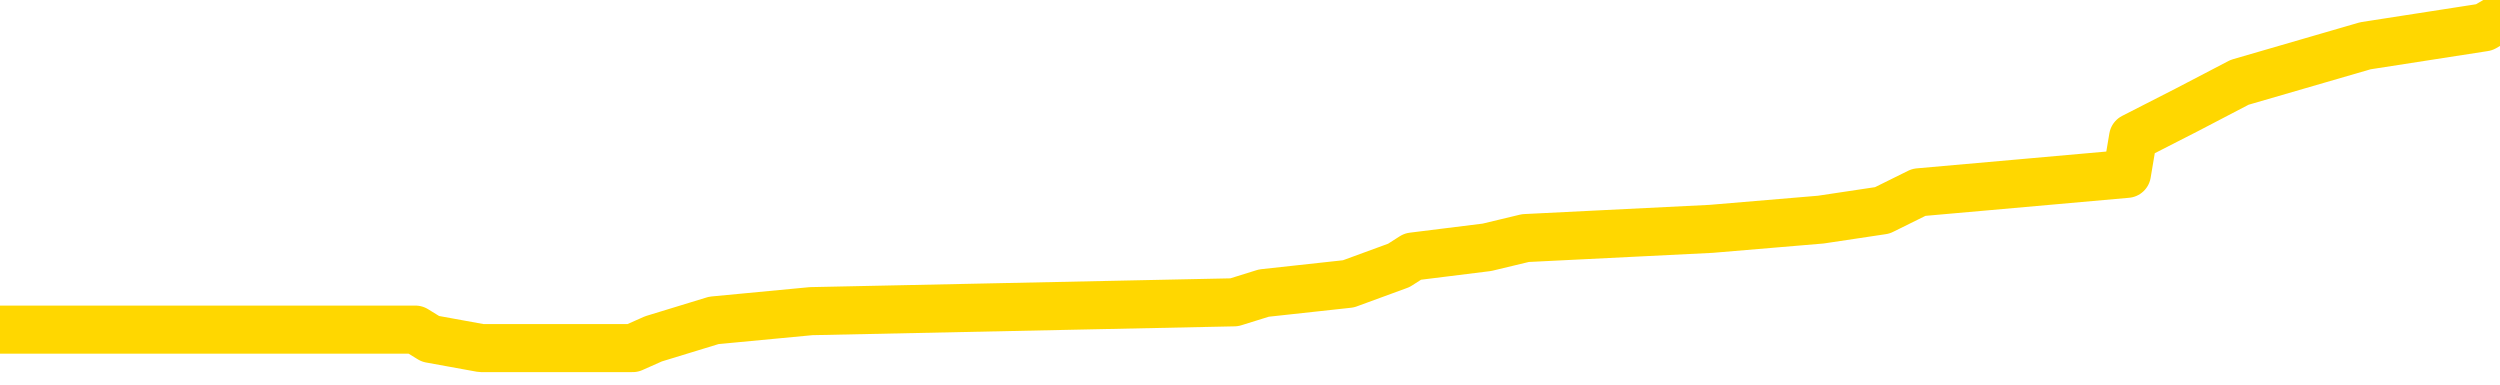<svg xmlns="http://www.w3.org/2000/svg" version="1.1" viewBox="0 0 6500 1000">
	<path fill="none" stroke="gold" stroke-width="125" stroke-linecap="round" stroke-linejoin="round" d="M0 49321  L-622957 49321 L-622773 49297 L-622283 49250 L-621989 49226 L-621678 49178 L-621443 49154 L-621390 49107 L-621331 49059 L-621177 49035 L-621137 48988 L-621004 48964 L-620712 48940 L-620171 48940 L-619561 48916 L-619513 48916 L-618873 48892 L-618840 48892 L-618314 48892 L-618181 48869 L-617791 48821 L-617463 48773 L-617346 48726 L-617135 48678 L-616418 48678 L-615848 48654 L-615741 48654 L-615566 48630 L-615345 48583 L-614943 48559 L-614917 48511 L-613989 48464 L-613902 48416 L-613820 48368 L-613750 48321 L-613452 48297 L-613300 48249 L-611410 48273 L-611309 48273 L-611047 48273 L-610753 48297 L-610612 48249 L-610363 48249 L-610328 48226 L-610169 48202 L-609706 48154 L-609453 48130 L-609240 48083 L-608989 48059 L-608640 48035 L-607713 47987 L-607619 47940 L-607208 47916 L-606038 47868 L-604849 47844 L-604756 47797 L-604729 47749 L-604463 47702 L-604164 47654 L-604035 47606 L-603998 47559 L-603183 47559 L-602799 47582 L-601739 47606 L-601677 47606 L-601412 48083 L-600941 48535 L-600748 48988 L-600485 49440 L-600148 49416 L-600012 49392 L-599557 49369 L-598814 49345 L-598796 49321 L-598631 49273 L-598563 49273 L-598047 49250 L-597018 49250 L-596822 49226 L-596333 49202 L-595971 49178 L-595562 49178 L-595177 49202 L-593473 49202 L-593375 49202 L-593304 49202 L-593242 49202 L-593058 49178 L-592721 49178 L-592081 49154 L-592004 49130 L-591943 49130 L-591756 49107 L-591676 49107 L-591499 49083 L-591480 49059 L-591250 49059 L-590862 49035 L-589974 49035 L-589934 49011 L-589846 48988 L-589819 48940 L-588811 48916 L-588661 48869 L-588637 48845 L-588504 48821 L-588464 48797 L-587206 48773 L-587148 48773 L-586608 48749 L-586556 48749 L-586509 48749 L-586114 48726 L-585974 48702 L-585774 48678 L-585628 48678 L-585463 48678 L-585186 48702 L-584828 48702 L-584275 48678 L-583630 48654 L-583372 48607 L-583218 48583 L-582817 48559 L-582777 48535 L-582656 48511 L-582594 48535 L-582580 48535 L-582487 48535 L-582193 48511 L-582042 48416 L-581712 48368 L-581634 48321 L-581558 48297 L-581331 48226 L-581265 48178 L-581037 48130 L-580985 48083 L-580820 48059 L-579814 48035 L-579631 48011 L-579080 47987 L-578687 47940 L-578289 47916 L-577439 47868 L-577361 47844 L-576782 47821 L-576341 47821 L-576100 47797 L-575942 47797 L-575542 47749 L-575521 47749 L-575076 47725 L-574671 47702 L-574535 47654 L-574360 47606 L-574223 47559 L-573973 47511 L-572973 47487 L-572891 47463 L-572756 47440 L-572717 47416 L-571827 47392 L-571611 47368 L-571168 47344 L-571051 47321 L-570994 47297 L-570318 47297 L-570217 47273 L-570189 47273 L-568847 47249 L-568441 47225 L-568402 47201 L-567473 47178 L-567375 47154 L-567242 47130 L-566838 47106 L-566812 47082 L-566719 47059 L-566503 47035 L-566091 46987 L-564938 46939 L-564646 46892 L-564617 46844 L-564009 46820 L-563759 46773 L-563740 46749 L-562810 46725 L-562759 46678 L-562636 46654 L-562619 46606 L-562463 46582 L-562288 46535 L-562151 46511 L-562095 46487 L-561987 46463 L-561902 46439 L-561668 46416 L-561593 46392 L-561285 46368 L-561167 46344 L-560997 46320 L-560906 46296 L-560803 46296 L-560780 46273 L-560703 46273 L-560605 46225 L-560238 46201 L-560134 46177 L-559630 46154 L-559178 46130 L-559140 46106 L-559116 46082 L-559075 46058 L-558947 46035 L-558846 46011 L-558404 45987 L-558122 45963 L-557530 45939 L-557399 45915 L-557125 45868 L-556972 45844 L-556819 45820 L-556734 45773 L-556656 45749 L-556470 45725 L-556420 45725 L-556392 45701 L-556313 45677 L-556289 45653 L-556006 45606 L-555402 45558 L-554407 45534 L-554109 45511 L-553375 45487 L-553130 45463 L-553041 45439 L-552463 45415 L-551765 45391 L-551013 45368 L-550694 45344 L-550311 45296 L-550234 45272 L-549600 45249 L-549414 45225 L-549326 45225 L-549197 45225 L-548884 45201 L-548835 45177 L-548693 45153 L-548671 45130 L-547703 45106 L-547158 45082 L-546680 45082 L-546619 45082 L-546295 45082 L-546274 45058 L-546211 45058 L-546001 45034 L-545924 45010 L-545870 44987 L-545847 44963 L-545808 44939 L-545792 44915 L-545035 44891 L-545018 44868 L-544219 44844 L-544066 44820 L-543161 44796 L-542655 44772 L-542426 44725 L-542384 44725 L-542269 44701 L-542093 44677 L-541338 44701 L-541203 44677 L-541039 44653 L-540721 44629 L-540545 44582 L-539523 44534 L-539500 44487 L-539249 44463 L-539036 44415 L-538402 44391 L-538164 44344 L-538131 44296 L-537953 44248 L-537873 44201 L-537783 44177 L-537719 44129 L-537278 44082 L-537255 44058 L-536714 44034 L-536458 44010 L-535963 43986 L-535086 43963 L-535049 43939 L-534997 43915 L-534956 43891 L-534838 43867 L-534562 43844 L-534355 43796 L-534158 43748 L-534134 43701 L-534084 43653 L-534045 43629 L-533967 43605 L-533370 43558 L-533309 43534 L-533206 43510 L-533052 43486 L-532420 43462 L-531739 43439 L-531436 43391 L-531090 43367 L-530892 43343 L-530844 43296 L-530523 43272 L-529896 43248 L-529749 43224 L-529713 43201 L-529655 43177 L-529578 43129 L-529337 43129 L-529249 43105 L-529155 43081 L-528861 43058 L-528727 43034 L-528666 43010 L-528629 42962 L-528357 42962 L-527351 42939 L-527176 42915 L-527125 42915 L-526832 42891 L-526640 42843 L-526307 42819 L-525800 42796 L-525238 42748 L-525223 42700 L-525207 42677 L-525106 42629 L-524992 42581 L-524952 42534 L-524915 42510 L-524849 42510 L-524821 42486 L-524682 42510 L-524389 42510 L-524339 42510 L-524234 42510 L-523970 42486 L-523505 42462 L-523360 42462 L-523306 42415 L-523248 42391 L-523057 42367 L-522692 42343 L-522478 42343 L-522283 42343 L-522225 42343 L-522166 42296 L-522012 42272 L-521743 42248 L-521313 42367 L-521297 42367 L-521220 42343 L-521156 42319 L-521027 42153 L-521003 42129 L-520719 42105 L-520671 42081 L-520617 42057 L-520154 42034 L-520116 42034 L-520075 42010 L-519885 41986 L-519404 41962 L-518917 41938 L-518901 41914 L-518863 41891 L-518606 41867 L-518529 41819 L-518299 41795 L-518283 41748 L-517989 41700 L-517546 41676 L-517099 41653 L-516595 41629 L-516441 41605 L-516154 41581 L-516114 41533 L-515783 41510 L-515561 41486 L-515044 41438 L-514968 41414 L-514721 41367 L-514526 41319 L-514466 41295 L-513690 41271 L-513616 41271 L-513385 41248 L-513369 41248 L-513307 41224 L-513111 41200 L-512647 41200 L-512624 41176 L-512494 41176 L-511193 41176 L-511177 41176 L-511099 41152 L-511006 41152 L-510789 41152 L-510636 41129 L-510458 41152 L-510404 41176 L-510117 41200 L-510077 41200 L-509708 41200 L-509268 41200 L-509084 41200 L-508763 41176 L-508468 41176 L-508022 41129 L-507950 41105 L-507488 41057 L-507050 41033 L-506868 41010 L-505414 40962 L-505282 40938 L-504825 40890 L-504599 40867 L-504213 40819 L-503696 40771 L-502742 40724 L-501948 40676 L-501273 40652 L-500848 40605 L-500537 40581 L-500307 40509 L-499623 40438 L-499610 40366 L-499400 40271 L-499378 40247 L-499204 40200 L-498254 40176 L-497986 40128 L-497171 40105 L-496860 40057 L-496823 40033 L-496765 39985 L-496149 39962 L-495511 39914 L-493885 39890 L-493211 39866 L-492569 39866 L-492491 39866 L-492435 39866 L-492399 39866 L-492371 39843 L-492259 39795 L-492241 39771 L-492218 39747 L-492065 39723 L-492011 39676 L-491933 39652 L-491814 39628 L-491716 39604 L-491599 39581 L-491329 39533 L-491060 39509 L-491042 39462 L-490842 39438 L-490696 39390 L-490469 39366 L-490335 39342 L-490026 39319 L-489966 39295 L-489613 39247 L-489264 39223 L-489163 39200 L-489099 39152 L-489039 39128 L-488655 39080 L-488274 39057 L-488170 39033 L-487909 39009 L-487638 38961 L-487479 38938 L-487446 38914 L-487385 38890 L-487243 38866 L-487059 38842 L-487015 38819 L-486727 38819 L-486711 38795 L-486477 38795 L-486416 38771 L-486378 38771 L-485798 38747 L-485665 38723 L-485641 38628 L-485623 38461 L-485606 38271 L-485589 38080 L-485565 37890 L-485549 37747 L-485528 37580 L-485511 37413 L-485488 37318 L-485471 37223 L-485449 37151 L-485433 37104 L-485384 37032 L-485312 36961 L-485277 36842 L-485253 36747 L-485217 36651 L-485176 36556 L-485139 36508 L-485123 36413 L-485099 36342 L-485062 36294 L-485045 36223 L-485022 36175 L-485004 36127 L-484986 36080 L-484970 36032 L-484941 35961 L-484915 35889 L-484869 35865 L-484853 35818 L-484811 35794 L-484763 35746 L-484692 35699 L-484677 35651 L-484661 35603 L-484598 35580 L-484559 35556 L-484520 35532 L-484354 35508 L-484289 35484 L-484273 35461 L-484229 35413 L-484170 35389 L-483958 35365 L-483924 35341 L-483882 35318 L-483804 35294 L-483267 35270 L-483188 35246 L-483084 35199 L-482995 35175 L-482819 35151 L-482469 35127 L-482313 35103 L-481875 35080 L-481718 35056 L-481588 35032 L-480885 34984 L-480683 34960 L-479723 34913 L-479240 34889 L-479141 34889 L-479049 34865 L-478804 34841 L-478731 34818 L-478288 34770 L-478192 34746 L-478177 34722 L-478161 34698 L-478136 34675 L-477670 34651 L-477453 34627 L-477314 34603 L-477020 34579 L-476931 34556 L-476890 34532 L-476860 34508 L-476688 34484 L-476629 34460 L-476552 34437 L-476472 34413 L-476402 34413 L-476093 34389 L-476008 34365 L-475794 34341 L-475759 34317 L-475075 34294 L-474977 34270 L-474771 34246 L-474725 34222 L-474446 34198 L-474384 34175 L-474367 34127 L-474289 34103 L-473981 34055 L-473957 34032 L-473903 33984 L-473880 33960 L-473758 33936 L-473622 33889 L-473378 33865 L-473252 33865 L-472605 33841 L-472589 33841 L-472565 33841 L-472384 33793 L-472308 33770 L-472216 33746 L-471789 33722 L-471373 33698 L-470980 33651 L-470901 33627 L-470882 33603 L-470519 33579 L-470282 33555 L-470054 33532 L-469741 33508 L-469663 33484 L-469582 33436 L-469404 33389 L-469389 33365 L-469123 33317 L-469043 33293 L-468813 33270 L-468587 33246 L-468271 33246 L-468096 33222 L-467735 33222 L-467343 33198 L-467274 33150 L-467210 33127 L-467070 33079 L-467018 33055 L-466916 33008 L-466415 32984 L-466217 32960 L-465971 32936 L-465785 32912 L-465486 32889 L-465409 32865 L-465243 32817 L-464359 32793 L-464330 32746 L-464207 32698 L-463629 32674 L-463551 32650 L-462837 32650 L-462525 32650 L-462312 32650 L-462296 32650 L-461909 32650 L-461384 32603 L-460938 32579 L-460608 32555 L-460456 32531 L-460130 32531 L-459951 32507 L-459870 32507 L-459663 32460 L-459488 32436 L-458559 32412 L-457670 32388 L-457631 32365 L-457403 32365 L-457023 32341 L-456236 32317 L-456002 32293 L-455926 32269 L-455568 32246 L-454996 32198 L-454730 32174 L-454343 32150 L-454239 32150 L-454069 32150 L-453451 32150 L-453240 32150 L-452932 32150 L-452879 32126 L-452751 32103 L-452698 32079 L-452579 32055 L-452243 32007 L-451283 31984 L-451152 31936 L-450950 31912 L-450319 31888 L-450008 31864 L-449594 31841 L-449566 31817 L-449421 31793 L-449001 31769 L-447668 31769 L-447621 31745 L-447493 31698 L-447476 31674 L-446898 31626 L-446693 31603 L-446663 31579 L-446622 31555 L-446565 31531 L-446527 31507 L-446449 31483 L-446306 31460 L-445852 31436 L-445733 31412 L-445448 31388 L-445075 31364 L-444979 31341 L-444652 31317 L-444298 31293 L-444128 31269 L-444081 31245 L-443972 31221 L-443883 31198 L-443855 31174 L-443778 31126 L-443475 31102 L-443441 31055 L-443369 31031 L-443002 31007 L-442666 30983 L-442585 30983 L-442365 30959 L-442194 30936 L-442166 30912 L-441669 30888 L-441120 30840 L-440239 30817 L-440141 30769 L-440064 30745 L-439790 30721 L-439542 30674 L-439468 30650 L-439407 30602 L-439288 30578 L-439245 30555 L-439135 30531 L-439059 30483 L-438358 30459 L-438113 30436 L-438073 30412 L-437916 30388 L-437317 30388 L-437090 30388 L-436998 30388 L-436523 30388 L-435926 30340 L-435406 30316 L-435385 30293 L-435240 30269 L-434920 30269 L-434378 30269 L-434146 30269 L-433975 30269 L-433489 30245 L-433261 30221 L-433176 30197 L-432830 30174 L-432504 30174 L-431981 30150 L-431654 30126 L-431053 30102 L-430856 30055 L-430804 30031 L-430763 30007 L-430482 29983 L-429797 29935 L-429487 29912 L-429462 29864 L-429271 29840 L-429048 29816 L-428962 29793 L-428299 29745 L-428274 29721 L-428053 29673 L-427723 29650 L-427371 29602 L-427166 29578 L-426933 29531 L-426675 29507 L-426486 29459 L-426439 29435 L-426212 29412 L-426177 29388 L-426021 29364 L-425806 29340 L-425633 29316 L-425542 29292 L-425264 29269 L-425021 29245 L-424705 29221 L-424279 29221 L-424242 29221 L-423758 29221 L-423525 29221 L-423313 29197 L-423087 29173 L-422537 29173 L-422290 29150 L-421456 29150 L-421400 29126 L-421378 29102 L-421221 29078 L-420759 29054 L-420718 29030 L-420378 28983 L-420245 28959 L-420022 28935 L-419450 28911 L-418978 28888 L-418784 28864 L-418591 28840 L-418401 28816 L-418300 28792 L-417931 28768 L-417885 28745 L-417804 28721 L-416510 28697 L-416462 28673 L-416194 28673 L-416048 28673 L-415497 28673 L-415381 28649 L-415299 28626 L-414940 28602 L-414716 28578 L-414435 28554 L-414106 28507 L-413598 28483 L-413485 28459 L-413406 28435 L-413242 28411 L-412948 28411 L-412479 28411 L-412282 28435 L-412232 28435 L-411582 28411 L-411460 28387 L-411006 28387 L-410970 28364 L-410502 28340 L-410391 28316 L-410375 28292 L-410159 28292 L-409978 28268 L-409446 28268 L-408417 28268 L-408217 28245 L-407759 28221 L-406811 28173 L-406712 28149 L-406358 28102 L-406298 28078 L-406283 28054 L-406248 28030 L-405878 28006 L-405758 27983 L-405516 27959 L-405353 27935 L-405165 27911 L-405044 27887 L-403974 27840 L-403116 27816 L-402903 27768 L-402806 27744 L-402632 27697 L-402299 27673 L-402227 27649 L-402169 27625 L-401994 27625 L-401605 27602 L-401370 27578 L-401259 27554 L-401141 27530 L-400161 27506 L-400135 27482 L-399541 27435 L-399508 27435 L-399360 27411 L-399075 27387 L-398164 27387 L-397217 27387 L-397064 27363 L-396962 27363 L-396830 27340 L-396687 27316 L-396661 27292 L-396547 27268 L-396328 27244 L-395647 27221 L-395517 27197 L-395214 27173 L-394974 27125 L-394642 27101 L-394003 27078 L-393660 27030 L-393599 27006 L-393443 27006 L-392521 27006 L-392051 27006 L-392007 27006 L-391995 26982 L-391953 26959 L-391931 26935 L-391904 26911 L-391761 26887 L-391338 26863 L-391003 26863 L-390812 26839 L-390383 26839 L-390195 26816 L-389806 26768 L-389272 26744 L-388899 26720 L-388878 26720 L-388628 26697 L-388510 26673 L-388434 26649 L-388298 26625 L-388258 26601 L-388179 26577 L-387784 26554 L-387288 26530 L-387176 26482 L-387003 26458 L-386695 26435 L-386248 26411 L-385925 26387 L-385782 26339 L-385355 26292 L-385202 26244 L-385147 26196 L-384333 26173 L-384313 26149 L-383941 26125 L-383884 26125 L-382755 26101 L-382688 26101 L-382129 26077 L-381934 26054 L-381798 26030 L-381565 26006 L-381218 25982 L-381183 25934 L-381148 25911 L-381080 25863 L-380731 25839 L-380559 25815 L-380074 25792 L-380057 25768 L-379732 25744 L-379575 25720 L-378434 25673 L-378409 25649 L-378217 25601 L-378024 25577 L-377774 25553 L-377756 25530 L-376736 25506 L-376439 25482 L-376363 25458 L-376227 25411 L-376051 25387 L-375474 25339 L-375259 25315 L-375195 25291 L-375064 25268 L-375028 25220 L-374504 25196 L-374366 34579 L-374352 34579 L-374329 34579 L-374309 34579 L-374082 25172 L-373306 25172 L-373264 25172 L-372897 25172 L-372818 25149 L-372766 25125 L-372093 25101 L-371351 25077 L-370926 25077 L-370478 25053 L-369416 25030 L-369105 24982 L-368695 24982 L-368623 24958 L-368098 24958 L-368004 24958 L-367986 24958 L-367541 24934 L-367356 24887 L-366576 24839 L-365903 24815 L-365491 24744 L-365259 24696 L-365119 24672 L-365037 24625 L-365017 24601 L-364941 24601 L-364812 24577 L-364496 24601 L-364271 24601 L-363946 24577 L-363884 24577 L-363514 24577 L-363481 24577 L-363272 24577 L-362605 24577 L-362527 24577 L-362370 24529 L-362259 24529 L-361932 24506 L-361777 24482 L-361437 24482 L-361380 24434 L-361041 24386 L-360838 24363 L-360785 24315 L-359408 24291 L-359279 24267 L-358845 24244 L-358525 24220 L-357697 24172 L-357574 24148 L-356843 24101 L-356687 24053 L-356646 24029 L-356593 24005 L-356569 23982 L-356455 23958 L-356159 23934 L-355869 23910 L-355815 23886 L-355694 23863 L-355664 23839 L-355564 23815 L-355120 23815 L-354969 23791 L-354133 23791 L-353591 23767 L-353256 23767 L-353241 23743 L-353165 23720 L-353049 23696 L-352854 23672 L-352590 23648 L-351756 23624 L-351659 23601 L-351138 23577 L-351096 23553 L-350997 23529 L-350169 23529 L-350034 23505 L-349695 23505 L-349141 23482 L-348761 23458 L-348598 23434 L-348288 23410 L-347476 23386 L-347169 23362 L-346901 23362 L-346579 23362 L-346259 23386 L-345983 23386 L-345154 23339 L-345059 23315 L-344967 23243 L-344862 23172 L-344476 23100 L-343996 23053 L-343979 23029 L-343861 23005 L-343493 22958 L-343398 22934 L-342564 22886 L-342487 22862 L-342187 22839 L-342097 22815 L-341689 22767 L-341579 22719 L-340880 22696 L-340407 22672 L-340347 22648 L-340128 22600 L-339854 22577 L-339741 22553 L-338714 22529 L-338327 22505 L-338307 22481 L-337974 22457 L-337730 22434 L-337296 22410 L-337186 22386 L-337069 22362 L-336617 22315 L-336026 22291 L-335690 22267 L-333797 22243 L-333683 22195 L-333472 22172 L-332153 22148 L-332047 16789 L-331981 11502 L-331945 6620 L-331883 6620 L-331383 11931 L-330708 17170 L-330686 22005 L-330416 21957 L-329448 21957 L-328759 21934 L-328597 21910 L-328056 21886 L-327966 21862 L-326947 21838 L-325999 21791 L-325633 21814 L-325531 21838 L-324942 21838 L-324883 21838 L-324782 21814 L-324342 21767 L-324235 21743 L-323793 21719 L-322793 21648 L-322537 21576 L-322434 21505 L-322304 21457 L-321937 21410 L-321356 21362 L-321325 21338 L-321010 21314 L-319027 21291 L-318911 21267 L-318843 21267 L-318485 21243 L-316866 21219 L-316689 21219 L-316544 21219 L-315722 21243 L-315669 21267 L-315614 21267 L-315180 21267 L-314200 21291 L-314126 21291 L-313041 21267 L-312828 21267 L-312112 21219 L-311724 21195 L-311505 21148 L-311185 21100 L-310692 21052 L-310564 21029 L-310335 20981 L-310103 20933 L-310044 20909 L-309754 20886 L-309482 20838 L-308452 20814 L-306787 20790 L-306368 20767 L-306231 20743 L-306074 20743 L-305769 20719 L-305541 20671 L-305383 20648 L-305223 20600 L-305054 20552 L-305007 20528 L-304953 20505 L-304932 20505 L-304546 20481 L-304296 20481 L-304025 20481 L-303865 20481 L-303775 20481 L-302116 20481 L-301951 20505 L-301571 20481 L-301111 20481 L-300502 20433 L-299409 20409 L-298977 20386 L-298946 20362 L-298884 20338 L-298866 20314 L-297162 20290 L-297120 20266 L-296654 20243 L-296467 20219 L-296435 20171 L-295840 20147 L-295790 20124 L-295467 20100 L-295417 20076 L-295206 20052 L-295188 20028 L-294922 19981 L-294869 19957 L-294400 19933 L-293890 19885 L-293811 19885 L-293517 19862 L-293500 19838 L-293462 19814 L-293391 19790 L-293234 19766 L-292287 19766 L-292231 19766 L-291710 19766 L-291518 19743 L-291417 19743 L-291191 19719 L-290681 19719 L-290293 20362 L-290223 20362 L-289875 20338 L-289518 20314 L-288389 19623 L-288338 19576 L-288112 19552 L-288078 19528 L-287953 19481 L-287854 19481 L-287589 19481 L-286849 19504 L-286271 19504 L-285977 19504 L-285271 19504 L-285093 19481 L-285069 19481 L-284434 19457 L-284122 19433 L-283726 19433 L-283696 19409 L-283675 19385 L-283521 19361 L-282836 19361 L-282820 19361 L-282480 19361 L-282207 19338 L-282170 19314 L-282114 19266 L-282092 19242 L-282020 19219 L-281688 19195 L-281582 19171 L-281553 19123 L-281355 19100 L-281202 19076 L-280334 19052 L-279772 19004 L-279756 19004 L-279654 18980 L-279552 19004 L-279406 19004 L-279327 19004 L-279290 18980 L-279234 18957 L-279161 18933 L-279016 18909 L-278534 18909 L-278130 18885 L-277263 18909 L-277243 18909 L-276986 18909 L-276909 18909 L-276880 18885 L-276869 18838 L-276852 18814 L-276559 18790 L-276520 18766 L-276448 18742 L-276374 18718 L-276169 18695 L-276009 18623 L-275708 18552 L-275631 18457 L-275614 18385 L-275397 18337 L-275166 18337 L-275056 18361 L-274686 18385 L-274528 18385 L-274297 18385 L-274128 18385 L-273983 18361 L-273851 18337 L-272575 18290 L-272172 18242 L-272111 18218 L-271994 18171 L-271569 18147 L-271554 18099 L-271492 18075 L-271218 18028 L-271106 18004 L-270824 17956 L-270546 17933 L-270121 17885 L-270099 17861 L-270021 17837 L-269895 17814 L-269309 17790 L-268917 17766 L-268582 17742 L-267993 17718 L-267890 17718 L-267720 17694 L-267584 17694 L-266756 17671 L-265571 17647 L-265535 17623 L-265479 17623 L-265259 17599 L-265054 17599 L-264899 17599 L-264642 17575 L-264566 17552 L-264023 17528 L-263987 17504 L-263738 17480 L-263350 17456 L-262525 17432 L-262167 17409 L-261856 17409 L-261598 17385 L-261375 17361 L-260968 17337 L-260852 17313 L-260668 17290 L-260615 17290 L-260427 17266 L-260256 17242 L-260227 17218 L-259947 17194 L-259636 17170 L-259498 17147 L-259189 17123 L-258995 17123 L-258979 17099 L-258260 17099 L-258126 17051 L-257829 17028 L-257738 17004 L-257138 17004 L-257099 16980 L-257021 16956 L-256400 16932 L-256249 16885 L-256208 16861 L-255898 16837 L-255706 16813 L-255513 16766 L-255457 16718 L-255149 16694 L-255096 16670 L-255042 16694 L-255016 16694 L-254891 16694 L-254081 16670 L-254004 16647 L-253463 16623 L-253195 16599 L-252535 16575 L-251628 16551 L-251386 16527 L-250854 16504 L-250637 16480 L-249529 16504 L-249479 16504 L-248704 16504 L-248156 16480 L-248045 16456 L-247892 16408 L-247837 16385 L-247671 16361 L-247294 16337 L-246846 16313 L-246792 16289 L-246637 16266 L-245957 16242 L-245737 16218 L-245219 16194 L-244370 16146 L-244354 16123 L-242563 16099 L-242009 16075 L-241892 16051 L-240886 16027 L-240849 16004 L-240617 16004 L-240524 16004 L-240484 16004 L-240152 15980 L-239800 15956 L-239535 15908 L-239248 15884 L-238938 15837 L-238684 15789 L-238590 15765 L-238100 15742 L-237893 15718 L-237327 15694 L-237213 15718 L-236861 15694 L-236810 15694 L-236770 15694 L-236166 15646 L-235433 15599 L-234851 15551 L-234616 15503 L-234076 15432 L-233923 15384 L-233421 15361 L-233212 15313 L-233189 15313 L-233130 15289 L-232167 15289 L-231990 15265 L-231548 15241 L-231523 15194 L-231368 15170 L-231287 15170 L-231136 15194 L-230490 15194 L-230440 15170 L-229320 15146 L-228336 15122 L-228274 15099 L-227554 15075 L-226689 15051 L-226310 15027 L-226091 15027 L-225332 15003 L-225280 14979 L-224970 14932 L-224119 14932 L-223926 14908 L-223749 14884 L-223525 14884 L-223398 14860 L-223206 14860 L-222973 14837 L-222804 14860 L-222517 14837 L-222238 14837 L-222155 14813 L-221984 14789 L-221968 14741 L-221814 14718 L-221775 14694 L-220999 14670 L-220923 14670 L-220691 14622 L-220264 14598 L-219918 14575 L-219335 14551 L-219066 14551 L-218807 14551 L-218678 14503 L-218662 14479 L-218548 14456 L-218524 14432 L-218290 14408 L-218254 14384 L-216938 14384 L-216882 14360 L-216203 14313 L-215631 14313 L-215505 14313 L-215352 14313 L-215275 14313 L-214963 14265 L-214690 14241 L-214601 14194 L-214499 14194 L-213571 14170 L-213495 14170 L-213131 14170 L-213107 14146 L-213070 14122 L-212295 14075 L-212203 14051 L-212063 14027 L-211661 14003 L-211399 14003 L-211156 14027 L-210942 14003 L-210861 14003 L-210785 14003 L-210708 14003 L-210522 14027 L-210455 14027 L-210206 14027 L-210151 14003 L-210013 13979 L-209933 13932 L-209820 13908 L-209597 13884 L-209433 13860 L-209392 13836 L-209222 13813 L-208851 13789 L-208837 13765 L-208721 13741 L-207999 13717 L-207963 13693 L-207830 13693 L-207483 13670 L-207071 13670 L-207035 13670 L-206957 13646 L-206918 13622 L-206554 13598 L-206350 13574 L-206335 13551 L-205989 13527 L-205641 13527 L-205315 13527 L-205213 13503 L-205060 13503 L-204866 13479 L-204634 13479 L-204542 13479 L-204386 13479 L-204309 13479 L-204268 13455 L-204155 13432 L-204132 13408 L-203881 13408 L-203742 13360 L-203164 13289 L-202336 13241 L-201848 13193 L-201727 13170 L-201688 13146 L-201676 13122 L-201524 13074 L-201423 13027 L-201190 13003 L-200799 12955 L-200495 12931 L-200479 12908 L-200309 12884 L-200070 12836 L-199474 12836 L-198870 12812 L-198830 12812 L-198790 12812 L-198637 12788 L-198583 12765 L-198521 12741 L-198453 12717 L-198398 12669 L-198373 12646 L-198326 12622 L-198232 12574 L-198095 12550 L-197941 12527 L-197809 12503 L-197768 12503 L-197733 12479 L-197671 12455 L-197398 12407 L-197083 12384 L-197042 12336 L-196957 12312 L-196780 12288 L-196542 12265 L-196185 12241 L-196155 12217 L-195586 12193 L-195463 12169 L-195227 12145 L-195204 12145 L-194923 12122 L-194637 12122 L-194382 12122 L-193810 12098 L-193513 12074 L-193437 12050 L-192738 12026 L-192660 12003 L-192625 11979 L-192599 11955 L-192547 11907 L-192354 11884 L-192213 11836 L-192177 11812 L-192137 11788 L-191542 11764 L-191309 11741 L-191026 11907 L-190971 12050 L-190898 12217 L-190819 12360 L-190583 12312 L-190339 12288 L-190204 12265 L-190097 12241 L-190018 12217 L-189631 12169 L-189504 12145 L-189351 12122 L-189313 12098 L-189167 12074 L-188946 12050 L-188772 12026 L-188703 12003 L-187882 11955 L-187865 11955 L-187571 11931 L-186783 11907 L-186473 11907 L-186327 11884 L-186099 11860 L-185898 11812 L-184961 11788 L-184924 11764 L-184902 11741 L-184861 11693 L-184592 11669 L-183996 11645 L-183932 11622 L-183897 11598 L-183880 11574 L-183185 11574 L-182983 11574 L-182951 11574 L-182618 11574 L-182510 11550 L-181886 11502 L-181381 11479 L-181344 11431 L-180902 11431 L-180806 11407 L-180647 11407 L-180334 11407 L-180321 11407 L-179881 11431 L-179399 11455 L-179270 11455 L-178950 11455 L-178882 11431 L-178578 11431 L-178402 11407 L-178208 11383 L-177965 11336 L-177768 11288 L-177742 11241 L-177164 11217 L-177094 11193 L-176684 11169 L-176630 11145 L-176584 11121 L-176220 11098 L-176074 11074 L-175868 11050 L-175772 11050 L-175617 11026 L-175555 11002 L-175408 10955 L-175307 10931 L-174750 10931 L-174728 10979 L-174556 11002 L-174014 11026 L-173953 11026 L-173899 10979 L-173871 10931 L-173799 10907 L-173783 10859 L-173720 10836 L-173683 10788 L-173528 10764 L-173203 10740 L-172637 10717 L-172622 10693 L-172560 10645 L-172459 10597 L-172412 10597 L-172170 10574 L-171748 10574 L-171593 10574 L-169851 10526 L-169310 10502 L-168366 10478 L-167957 10455 L-167416 10407 L-167219 10383 L-167051 10359 L-166755 10336 L-166640 10312 L-166625 10312 L-166470 10288 L-166330 10264 L-166254 10216 L-166122 10216 L-165774 10216 L-165403 10240 L-164805 10240 L-164630 10240 L-164473 10216 L-164205 10193 L-164053 10193 L-163762 10264 L-163738 10312 L-163655 10359 L-163428 10407 L-162728 10383 L-162601 10359 L-162170 10336 L-162076 10312 L-160871 10312 L-160822 10288 L-160529 10288 L-160125 10264 L-159849 10216 L-159830 10193 L-159712 10169 L-159636 10145 L-159455 10121 L-158975 10097 L-158523 10050 L-158113 10026 L-158083 10002 L-157664 9978 L-157550 9978 L-157432 9978 L-157417 9978 L-157223 9954 L-157201 9907 L-156969 9883 L-156526 9859 L-156206 9812 L-155741 9812 L-155576 9788 L-155421 9764 L-155265 9764 L-154812 9764 L-154493 9764 L-154438 9788 L-154067 9788 L-154029 9812 L-153703 9812 L-153586 9788 L-153487 9764 L-153161 9716 L-152774 9693 L-152513 9669 L-152155 9621 L-151899 9597 L-149728 9573 L-149679 9550 L-149657 9526 L-149245 9526 L-149183 9526 L-149113 9550 L-148882 9550 L-148572 9526 L-148268 9478 L-148224 9454 L-147916 9431 L-147783 9407 L-147567 9383 L-146855 9359 L-146699 9359 L-146561 9335 L-146412 9335 L-146391 9335 L-146197 9311 L-146172 9288 L-146080 9264 L-146059 9240 L-146042 9216 L-145942 9192 L-145013 9169 L-144555 9169 L-143463 9121 L-143041 9121 L-142637 9097 L-142598 9073 L-142345 9050 L-141570 9002 L-141554 8978 L-141530 8954 L-141337 8930 L-140600 8907 L-140331 8883 L-140291 8859 L-139892 8811 L-139867 8788 L-139077 8764 L-138397 8740 L-137026 8716 L-136756 8692 L-136708 8668 L-136170 8621 L-136137 8597 L-136035 8549 L-135712 8526 L-135632 8502 L-135363 8502 L-134451 8478 L-134312 8478 L-134063 8430 L-133518 8430 L-133096 8407 L-132903 8383 L-132887 8383 L-132749 8335 L-132655 8311 L-132528 8287 L-132268 8264 L-132243 8216 L-132152 8192 L-131842 8168 L-131782 8145 L-131665 8145 L-131315 8145 L-130504 8145 L-130273 8097 L-129444 8097 L-129212 8049 L-128995 8025 L-128477 8025 L-127839 8002 L-127422 7978 L-127100 7954 L-126619 7930 L-126194 7930 L-126133 7906 L-125784 7906 L-125743 7883 L-125730 7859 L-125630 7811 L-125585 7811 L-125099 7787 L-124298 7787 L-123964 7787 L-122882 7763 L-122402 7740 L-122379 7716 L-122239 7692 L-121684 7668 L-120987 7644 L-120678 7621 L-120456 7597 L-120351 7573 L-120249 7525 L-119578 7502 L-119484 7478 L-119462 7478 L-119384 7454 L-119206 7454 L-119034 7454 L-118854 7430 L-118840 7406 L-118764 7382 L-118600 7359 L-118085 7335 L-118069 7311 L-117929 7311 L-117566 7287 L-117542 7287 L-117411 7263 L-117387 7240 L-117024 7216 L-116499 7168 L-116405 7144 L-116189 7097 L-116096 7073 L-116071 7049 L-115607 7025 L-115530 7025 L-115128 7001 L-114678 7001 L-113426 6978 L-113387 6954 L-112956 6930 L-112923 6906 L-112204 6882 L-112027 6859 L-111892 6835 L-111585 6811 L-111530 6787 L-111505 6739 L-111489 6692 L-111314 6668 L-111125 6644 L-110617 6644 L-110244 6454 L-109905 6239 L-109867 6049 L-109148 5882 L-109054 5858 L-109015 5834 L-108474 5834 L-108451 5811 L-108048 5787 L-107622 5763 L-107351 5763 L-107172 5739 L-106926 5692 L-106903 5668 L-106846 5620 L-106229 5596 L-105727 5572 L-105340 5572 L-104721 5596 L-104504 5596 L-104349 5620 L-103057 5572 L-102958 5549 L-102515 5501 L-102184 5477 L-101884 5430 L-101641 5406 L-100906 5358 L-100327 5334 L-99498 5311 L-99397 5287 L-98840 5263 L-98702 5239 L-97060 5215 L-96999 5215 L-96905 5215 L-95938 5215 L-95761 5191 L-95474 5191 L-95256 5191 L-95178 5168 L-94906 5168 L-94791 5144 L-94638 5120 L-94328 5096 L-94249 5072 L-94158 5072 L-94081 5049 L-93965 5049 L-93786 5025 L-93694 5001 L-93655 4977 L-93152 4977 L-92934 4953 L-92804 4953 L-92649 4929 L-92595 4906 L-92470 4906 L-92085 4882 L-91577 4858 L-91504 4834 L-91024 4810 L-90947 4787 L-90847 4787 L-90613 4763 L-90149 4763 L-89919 4763 L-89902 4763 L-89670 4763 L-89515 4763 L-89454 4763 L-89261 4739 L-88990 4691 L-88238 4668 L-87285 4668 L-87249 4644 L-87024 4644 L-86585 4644 L-86304 4596 L-85955 4572 L-84886 4548 L-83959 4548 L-83828 4548 L-83781 4548 L-83712 4525 L-83557 4525 L-83480 4477 L-83306 4429 L-82871 4382 L-82667 4358 L-82607 4310 L-82024 4286 L-81870 4239 L-81755 4215 L-81714 4191 L-81545 4167 L-81408 4144 L-81197 4096 L-81119 4072 L-81096 4048 L-80887 4001 L-80477 3977 L-80453 3953 L-80230 3929 L-80084 3905 L-80050 3882 L-80036 3858 L-80014 3834 L-79780 3810 L-79595 3786 L-79378 3763 L-79352 3739 L-78663 3715 L-78560 3691 L-78524 3667 L-78503 3643 L-78309 3620 L-78256 3596 L-78139 3548 L-78058 3548 L-77947 3524 L-77632 3501 L-77173 3477 L-76918 3453 L-76684 3405 L-76554 3381 L-76201 3358 L-76142 3334 L-75989 3310 L-75417 3262 L-75331 3239 L-75177 3191 L-74881 3143 L-74511 3096 L-74208 3048 L-74132 3024 L-73727 3000 L-73559 3000 L-73415 3000 L-72875 3000 L-72814 3000 L-72798 2953 L-72632 2929 L-72426 2905 L-72352 2905 L-72259 2881 L-71849 2858 L-71833 2834 L-71810 2834 L-71617 2810 L-71540 3024 L-71369 3239 L-71307 3429 L-71292 3643 L-70777 3620 L-70556 3596 L-69937 3548 L-69683 3524 L-69489 3501 L-69450 3477 L-69377 3477 L-69311 3477 L-68661 3477 L-68622 3501 L-68448 3501 L-68382 3501 L-67708 3501 L-67319 3453 L-67057 3429 L-66820 3405 L-66742 3358 L-66726 3310 L-66524 3286 L-66153 3239 L-65928 3215 L-65292 3191 L-65272 3191 L-64885 3167 L-64792 3167 L-64734 3143 L-64457 3120 L-64148 3120 L-64071 3096 L-63220 3120 L-62877 3239 L-62440 3381 L-62006 3501 L-61511 3620 L-61362 3596 L-61093 3620 L-59855 3643 L-59799 3691 L-58035 3715 L-57844 3691 L-56834 3667 L-56683 3643 L-56308 3691 L-55987 3739 L-55381 3786 L-55312 3834 L-55135 3810 L-54306 3786 L-54167 3763 L-53781 3739 L-53596 3715 L-53553 3691 L-53433 3667 L-53223 3643 L-52775 3596 L-52427 3572 L-52295 3548 L-51886 3524 L-51536 3524 L-51251 3501 L-51057 3477 L-50902 3477 L-50739 3453 L-50670 3429 L-50570 3429 L-50337 3405 L-50221 3405 L-50167 3381 L-49625 3381 L-49161 3358 L-47979 3358 L-47846 3358 L-47821 3358 L-47768 3358 L-47101 3358 L-46066 3310 L-45872 3286 L-45693 3262 L-45541 3262 L-45500 3239 L-45485 3239 L-45424 3215 L-45099 3191 L-43938 3167 L-43745 3143 L-43567 3120 L-42453 3096 L-41594 3072 L-41487 3072 L-41014 3048 L-40821 3048 L-38499 3024 L-38422 3000 L-38301 2953 L-38266 2929 L-38229 2881 L-38134 2810 L-37919 2762 L-37337 2715 L-36951 2691 L-36178 2667 L-36100 2643 L-35403 2643 L-34862 2643 L-34821 2619 L-34690 2619 L-34226 2596 L-34188 2572 L-34053 2548 L-33685 2524 L-33655 2500 L-33505 2500 L-33105 2477 L-31281 2500 L-30474 2477 L-29755 2477 L-29738 2477 L-29425 2429 L-28863 2405 L-28362 2381 L-27843 2357 L-27821 2334 L-26077 2310 L-25908 2286 L-25713 2262 L-24819 2238 L-24300 2191 L-24090 2167 L-23832 2143 L-23123 2119 L-22172 2095 L-21514 2072 L-21475 2024 L-21188 2000 L-21106 1976 L-21010 1976 L-20878 1953 L-20801 1953 L-20066 1953 L-19729 1929 L-19679 1953 L-19424 1953 L-19137 1929 L-18712 1929 L-18131 1905 L-17873 1905 L-17721 1881 L-17474 1881 L-17435 1881 L-16638 1857 L-16600 1834 L-16423 1834 L-16014 1786 L-15786 1786 L-15709 1786 L-15578 1786 L-15462 1762 L-15114 1738 L-15050 1714 L-14898 1691 L-14157 1667 L-14046 1643 L-13876 1619 L-13837 1595 L-13542 1595 L-13140 1595 L-12964 1595 L-12870 1595 L-12560 1572 L-11759 1548 L-11300 1500 L-10780 1476 L-10292 1452 L-9596 1429 L-8550 1405 L-8281 1405 L-8227 1381 L-8066 1381 L-7815 1381 L-7569 1357 L-7490 1333 L-7276 1286 L-6964 1262 L-6500 1214 L-6486 1190 L-6189 1190 L-6176 1167 L-5185 1143 L-4512 1119 L-4178 1071 L-3561 1071 L-3424 1048 L-2786 1024 L-2655 1000 L-1704 952 L-1605 905 L-1045 881 L-637 881 L-208 881 L-117 857 L716 857 L1080 857 L1119 881 L1251 905 L1428 905 L1645 905 L1699 881 L1856 833 L2109 809 L3209 786 L3286 762 L3506 738 L3637 690 L3673 667 L3866 643 L3966 619 L4449 595 L4734 571 L4894 547 L4989 500 L5260 476 L5530 452 L5546 357 L5685 286 L5823 214 L6150 119 L6459 71 L6500 47" />
</svg>
